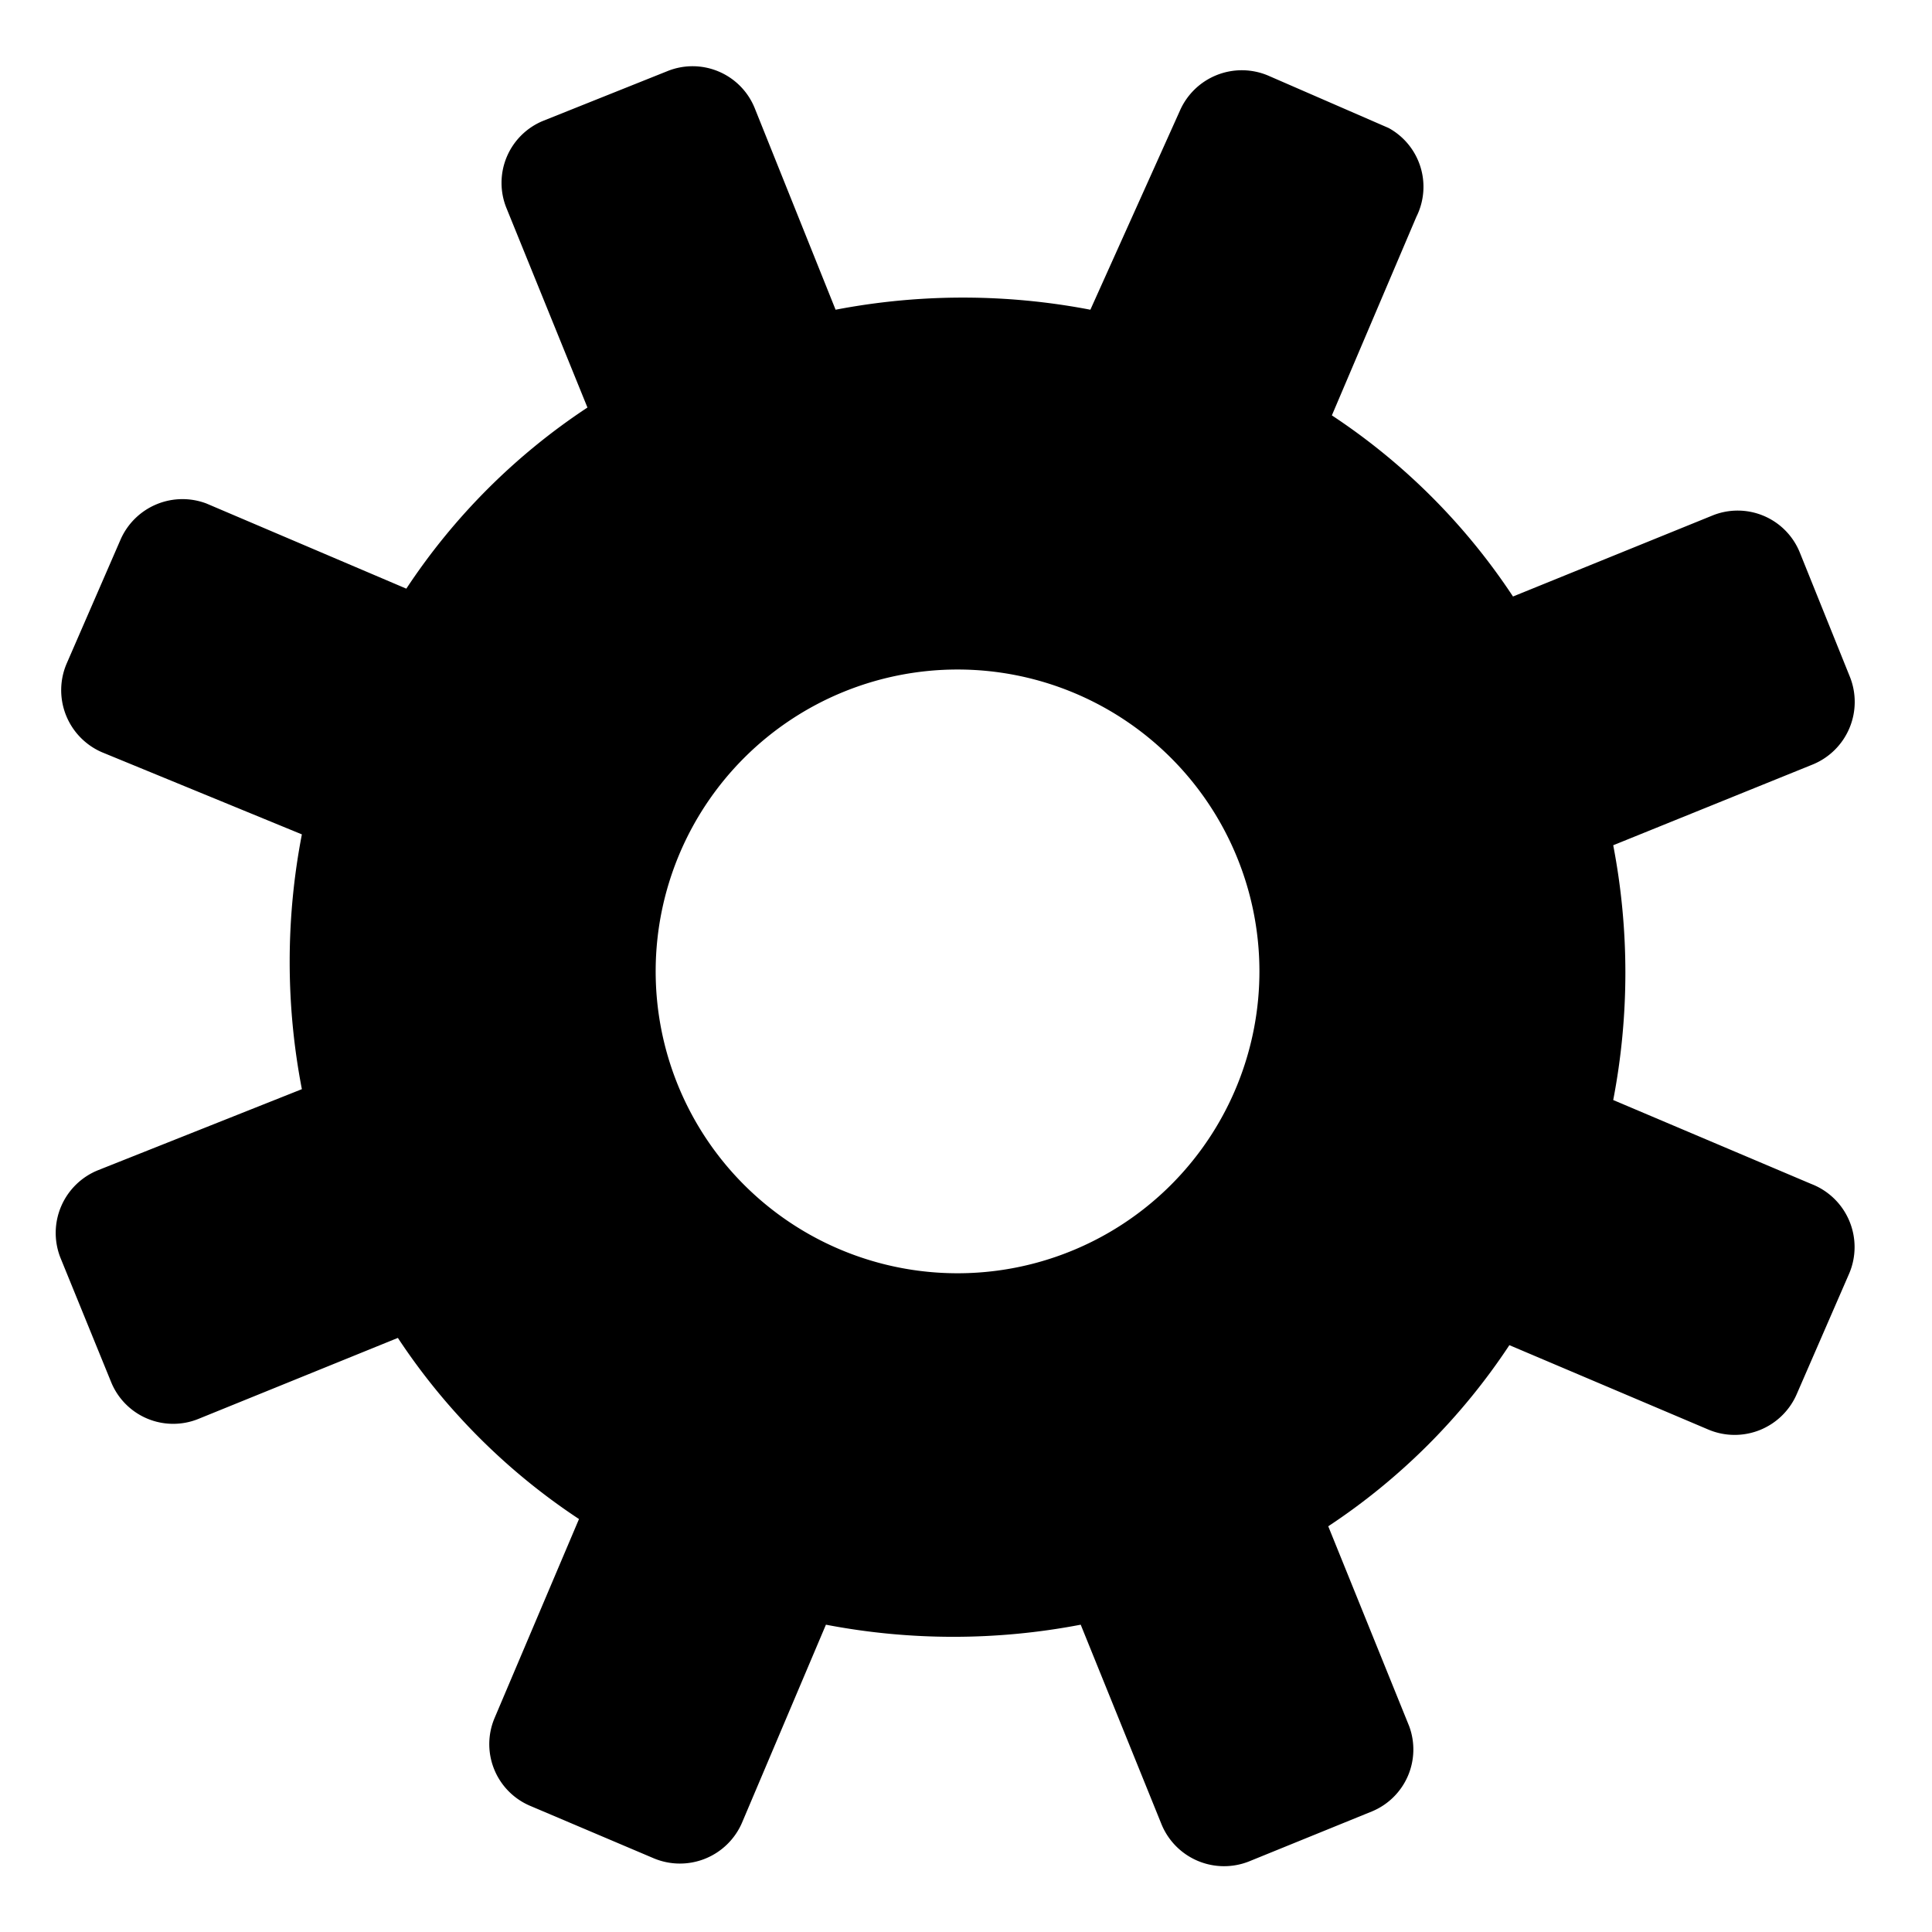 <svg xmlns="http://www.w3.org/2000/svg" viewBox="0 0 32 32"><title>firefox</title><g id="General-icons"><path d="M23.34,28.59,22,25.28a10.58,10.58,0,0,0,3-3l3.3,1.4a1.12,1.12,0,0,0,1.46-.59l.87-2A1.12,1.12,0,0,0,30,19.61l-3.28-1.39a11.16,11.16,0,0,0,0-4.22l3.31-1.34a1.12,1.12,0,0,0,.61-1.45l-.83-2.06a1.11,1.11,0,0,0-1.45-.61l-3.3,1.34a10.57,10.57,0,0,0-3-3l1.4-3.29A1.11,1.11,0,0,0,23,2.12l-2-.87a1.12,1.12,0,0,0-1.46.59L18.06,5.13a11.18,11.18,0,0,0-4.22,0L12.5,1.79a1.11,1.11,0,0,0-1.45-.61L9,2a1.11,1.11,0,0,0-.61,1.45l1.34,3.3a10.57,10.57,0,0,0-3,3L3.42,8.34A1.12,1.12,0,0,0,2,8.93L1.1,11a1.12,1.12,0,0,0,.59,1.46L5,13.82a11.12,11.12,0,0,0,0,4.22L1.63,19.38A1.12,1.12,0,0,0,1,20.83l.84,2.06a1.11,1.11,0,0,0,1.45.61l3.3-1.34a10.57,10.57,0,0,0,3,3l-1.4,3.3a1.11,1.11,0,0,0,.59,1.45l2.05.87a1.12,1.12,0,0,0,1.46-.59l1.39-3.28a11.19,11.19,0,0,0,4.22,0l1.34,3.31a1.12,1.12,0,0,0,1.45.61L22.73,30A1.11,1.11,0,0,0,23.34,28.59Zm-11.05-9a5,5,0,1,1,7.14,0A5,5,0,0,1,12.29,19.59Z"/></g></svg>